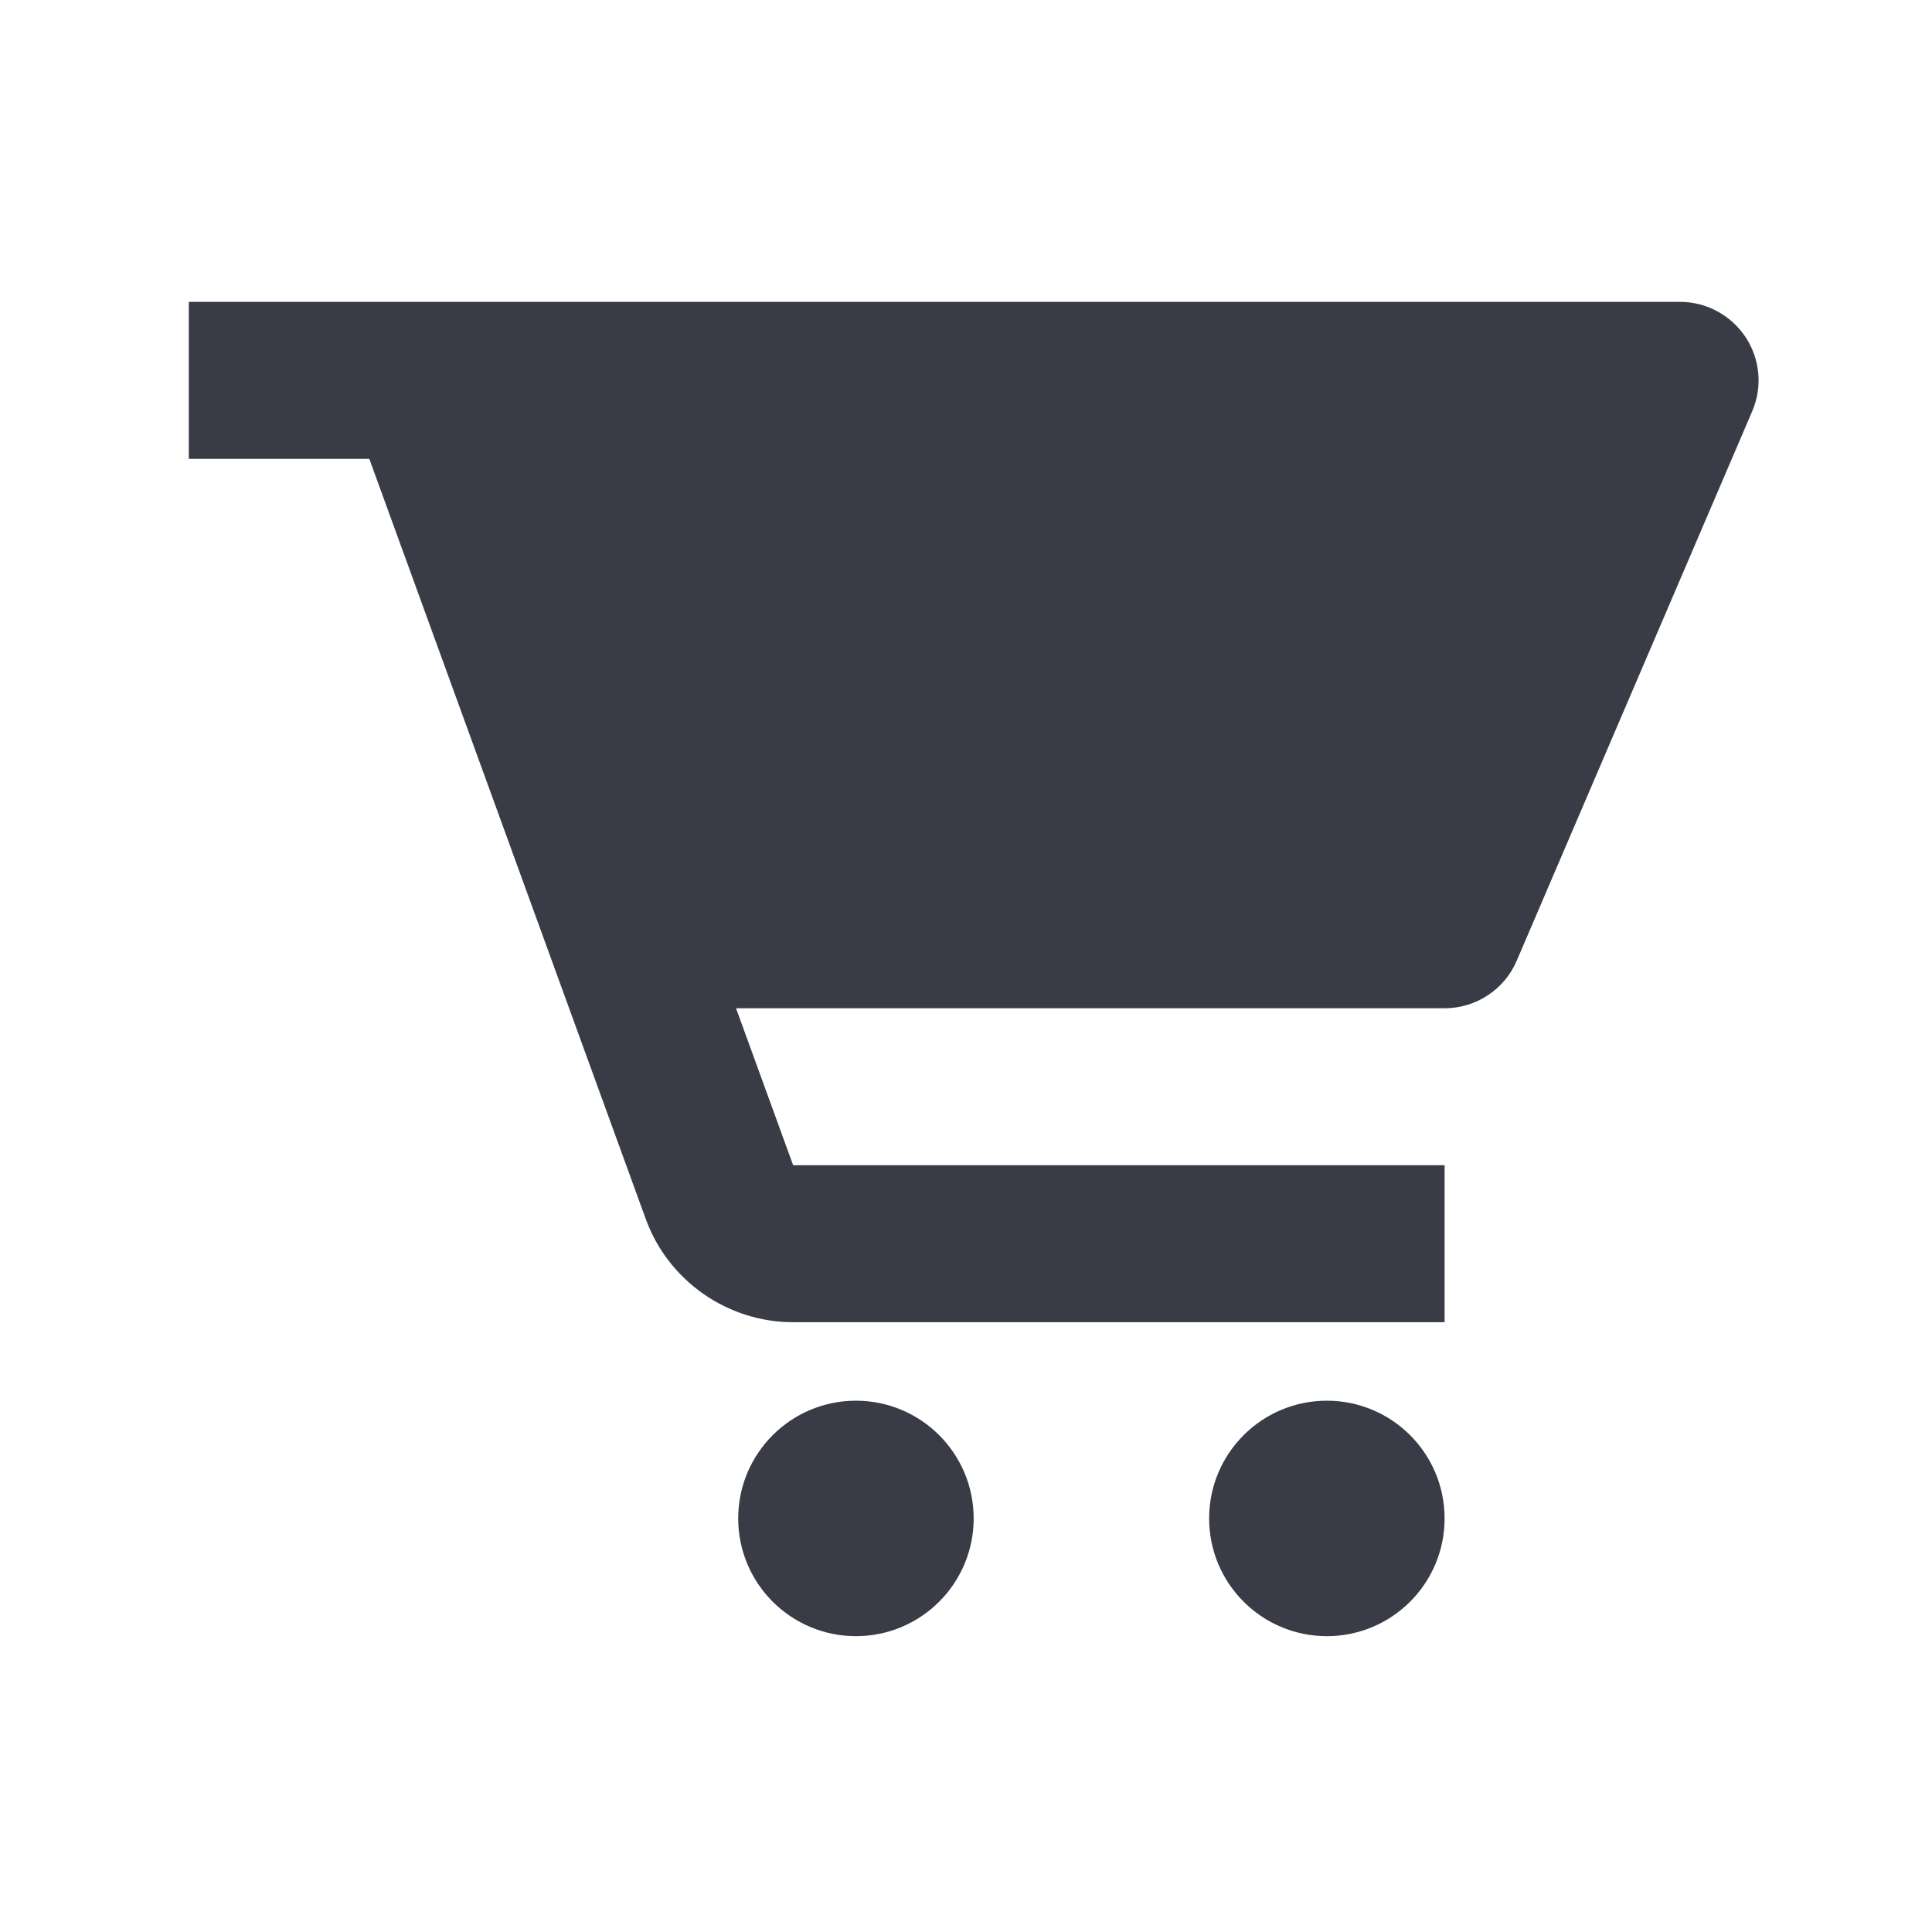 <svg width="32" height="32" viewBox="0 0 32 32" fill="none" xmlns="http://www.w3.org/2000/svg">
<path fill-rule="evenodd" clip-rule="evenodd" d="M27.827 5H7.027H5.727H3.127V7.6H5.727H6.117L10.695 20.188C11.065 21.212 12.048 21.9 13.137 21.9H23.927V19.3H13.137L12.191 16.7H23.927C24.447 16.7 24.918 16.39 25.122 15.912L29.022 6.812C29.195 6.41 29.153 5.95 28.913 5.585C28.671 5.22 28.264 5 27.827 5ZM14.177 27.1C15.254 27.1 16.127 26.227 16.127 25.15C16.127 24.073 15.254 23.2 14.177 23.2C13.1 23.2 12.227 24.073 12.227 25.15C12.227 26.227 13.1 27.1 14.177 27.1ZM23.927 25.15C23.927 26.227 23.054 27.1 21.977 27.1C20.9 27.1 20.027 26.227 20.027 25.15C20.027 24.073 20.9 23.2 21.977 23.2C23.054 23.2 23.927 24.073 23.927 25.15Z" fill="#393C47"/>
</svg>
